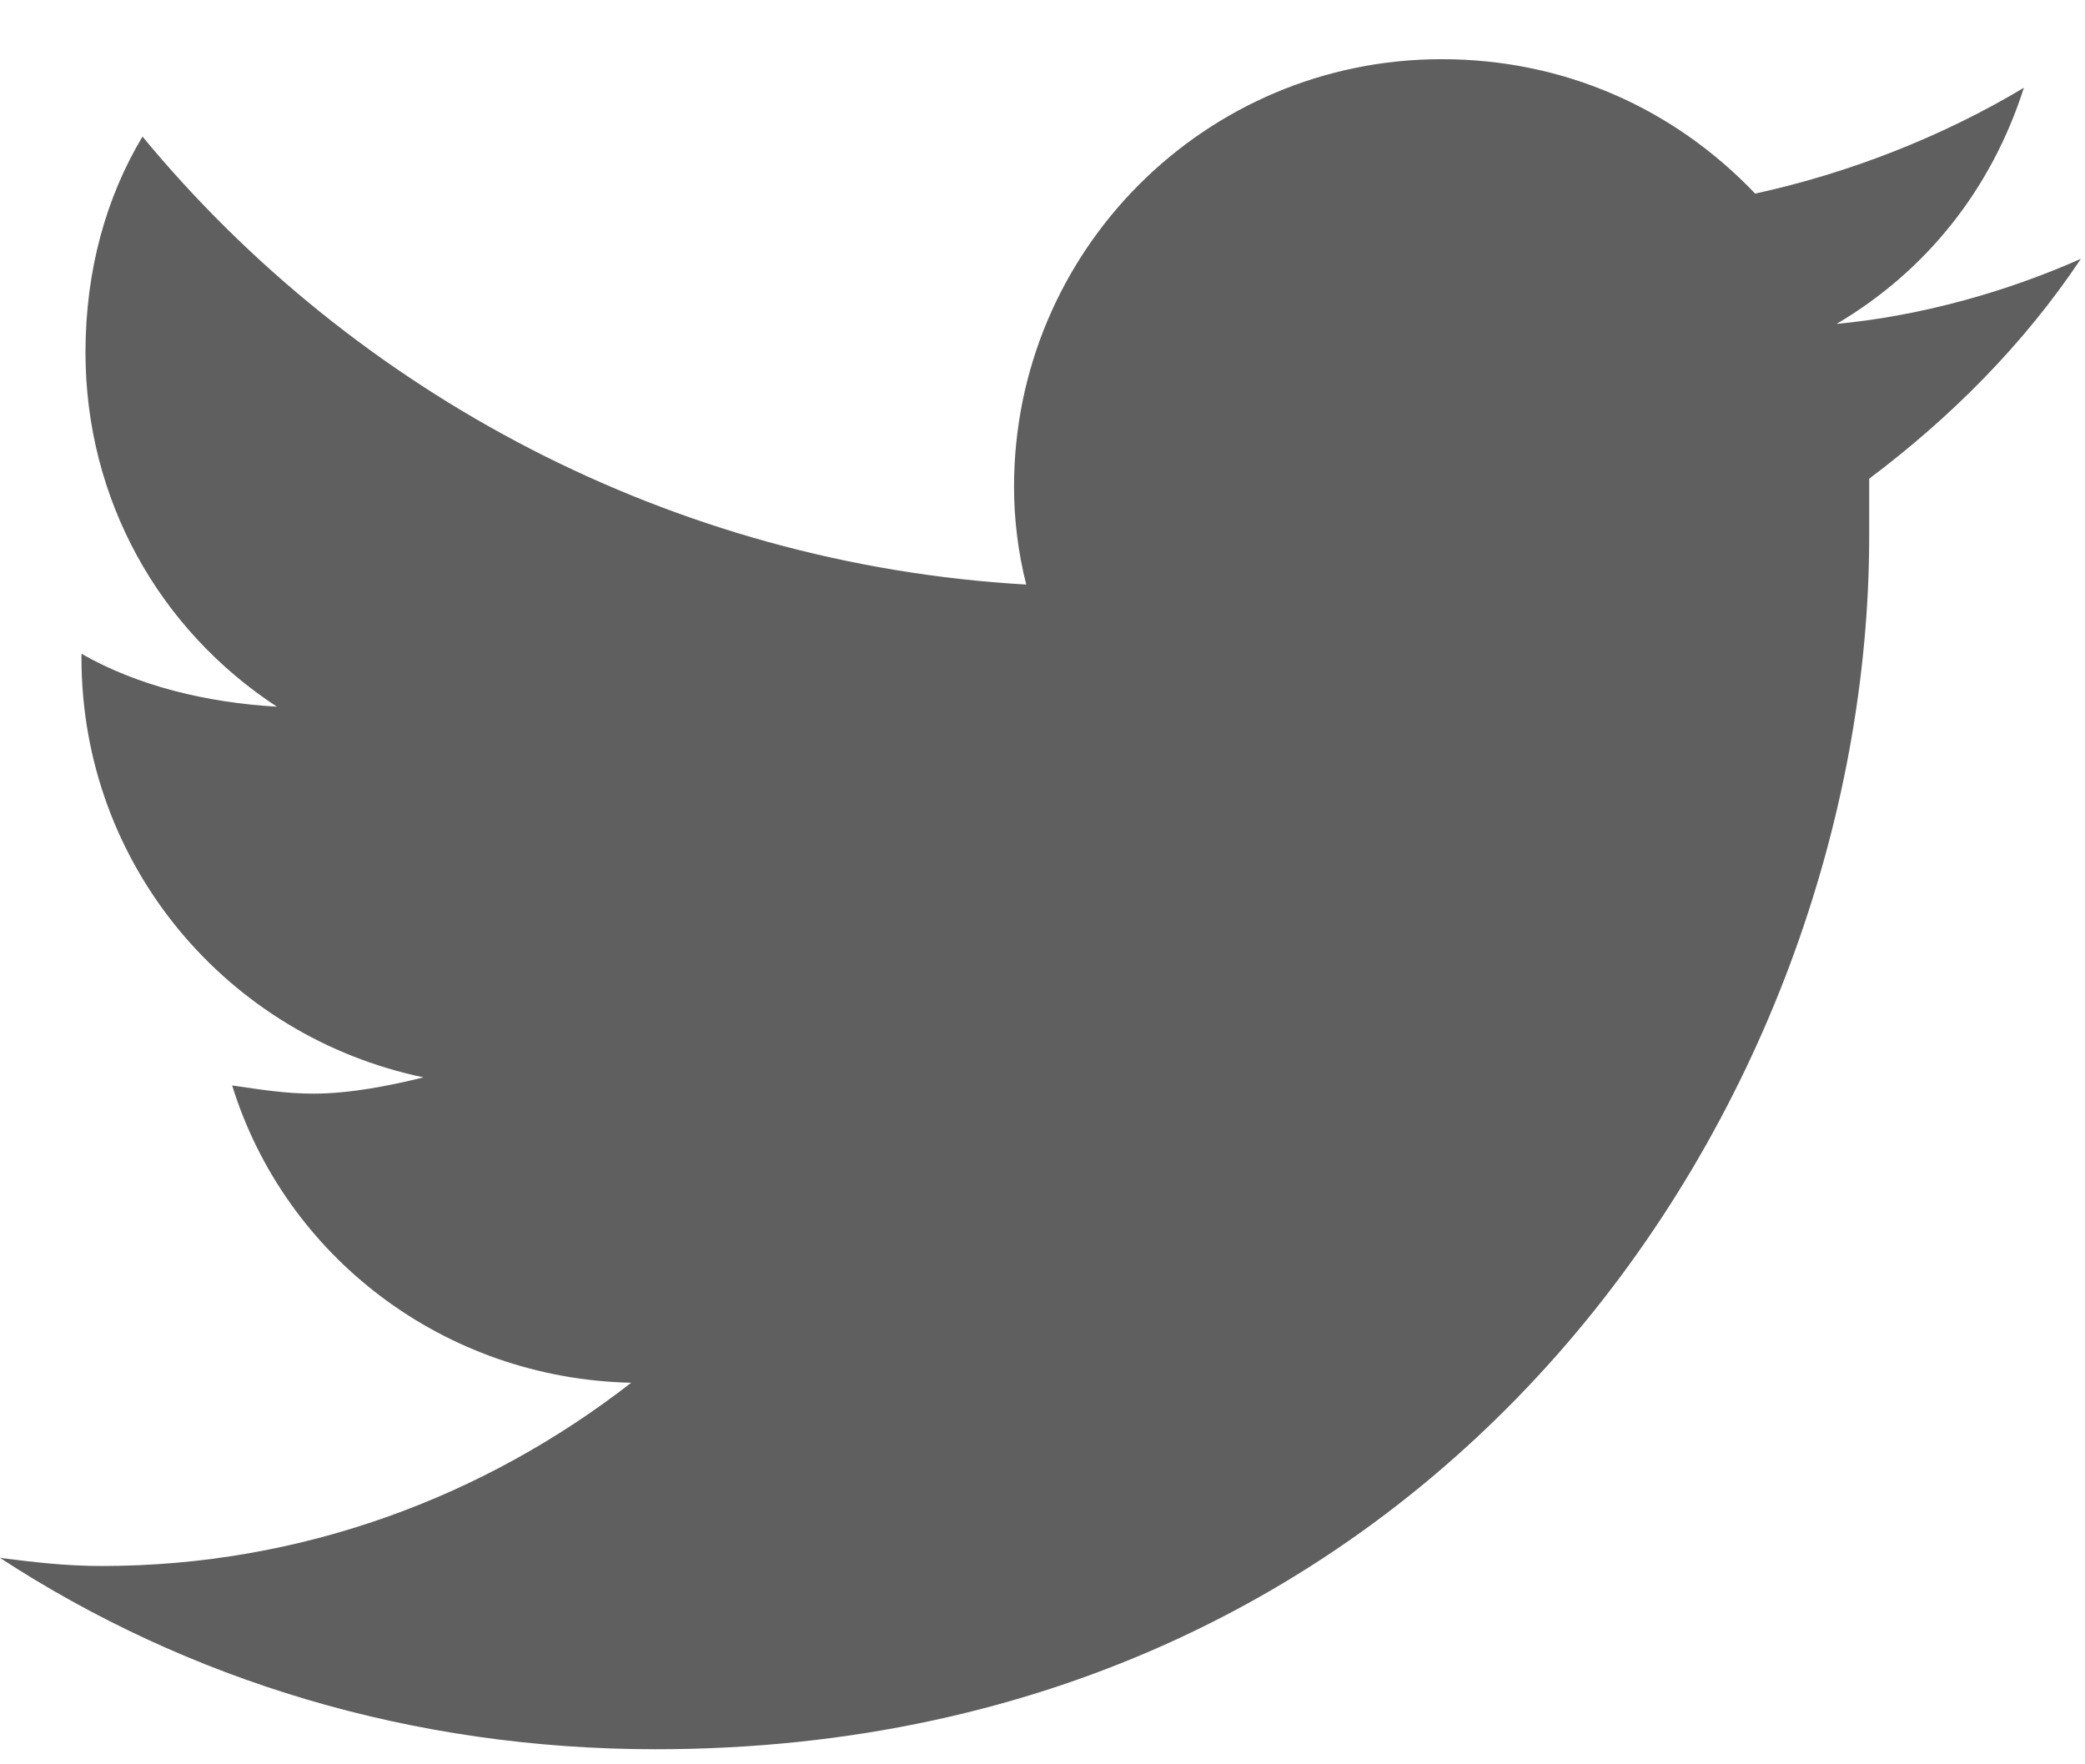 <svg width="26" height="22" viewBox="0 0 26 22" fill="none" xmlns="http://www.w3.org/2000/svg">
<path d="M23.309 5.969C24.324 5.207 25.238 4.293 25.949 3.227C25.035 3.633 23.969 3.938 22.902 4.039C24.02 3.379 24.832 2.363 25.238 1.094C24.223 1.703 23.055 2.16 21.887 2.414C20.871 1.348 19.5 0.738 17.977 0.738C15.031 0.738 12.645 3.125 12.645 6.07C12.645 6.477 12.695 6.883 12.797 7.289C8.379 7.035 4.418 4.902 1.777 1.703C1.32 2.465 1.066 3.379 1.066 4.395C1.066 6.223 1.98 7.848 3.453 8.812C2.59 8.762 1.727 8.559 1.016 8.152V8.203C1.016 10.793 2.844 12.926 5.281 13.434C4.875 13.535 4.367 13.637 3.91 13.637C3.555 13.637 3.25 13.586 2.895 13.535C3.555 15.668 5.535 17.191 7.871 17.242C6.043 18.664 3.758 19.527 1.27 19.527C0.812 19.527 0.406 19.477 0 19.426C2.336 20.949 5.129 21.812 8.176 21.812C17.977 21.812 23.309 13.738 23.309 6.68C23.309 6.426 23.309 6.223 23.309 5.969Z" fill="#5F5F5F"/>
</svg>
